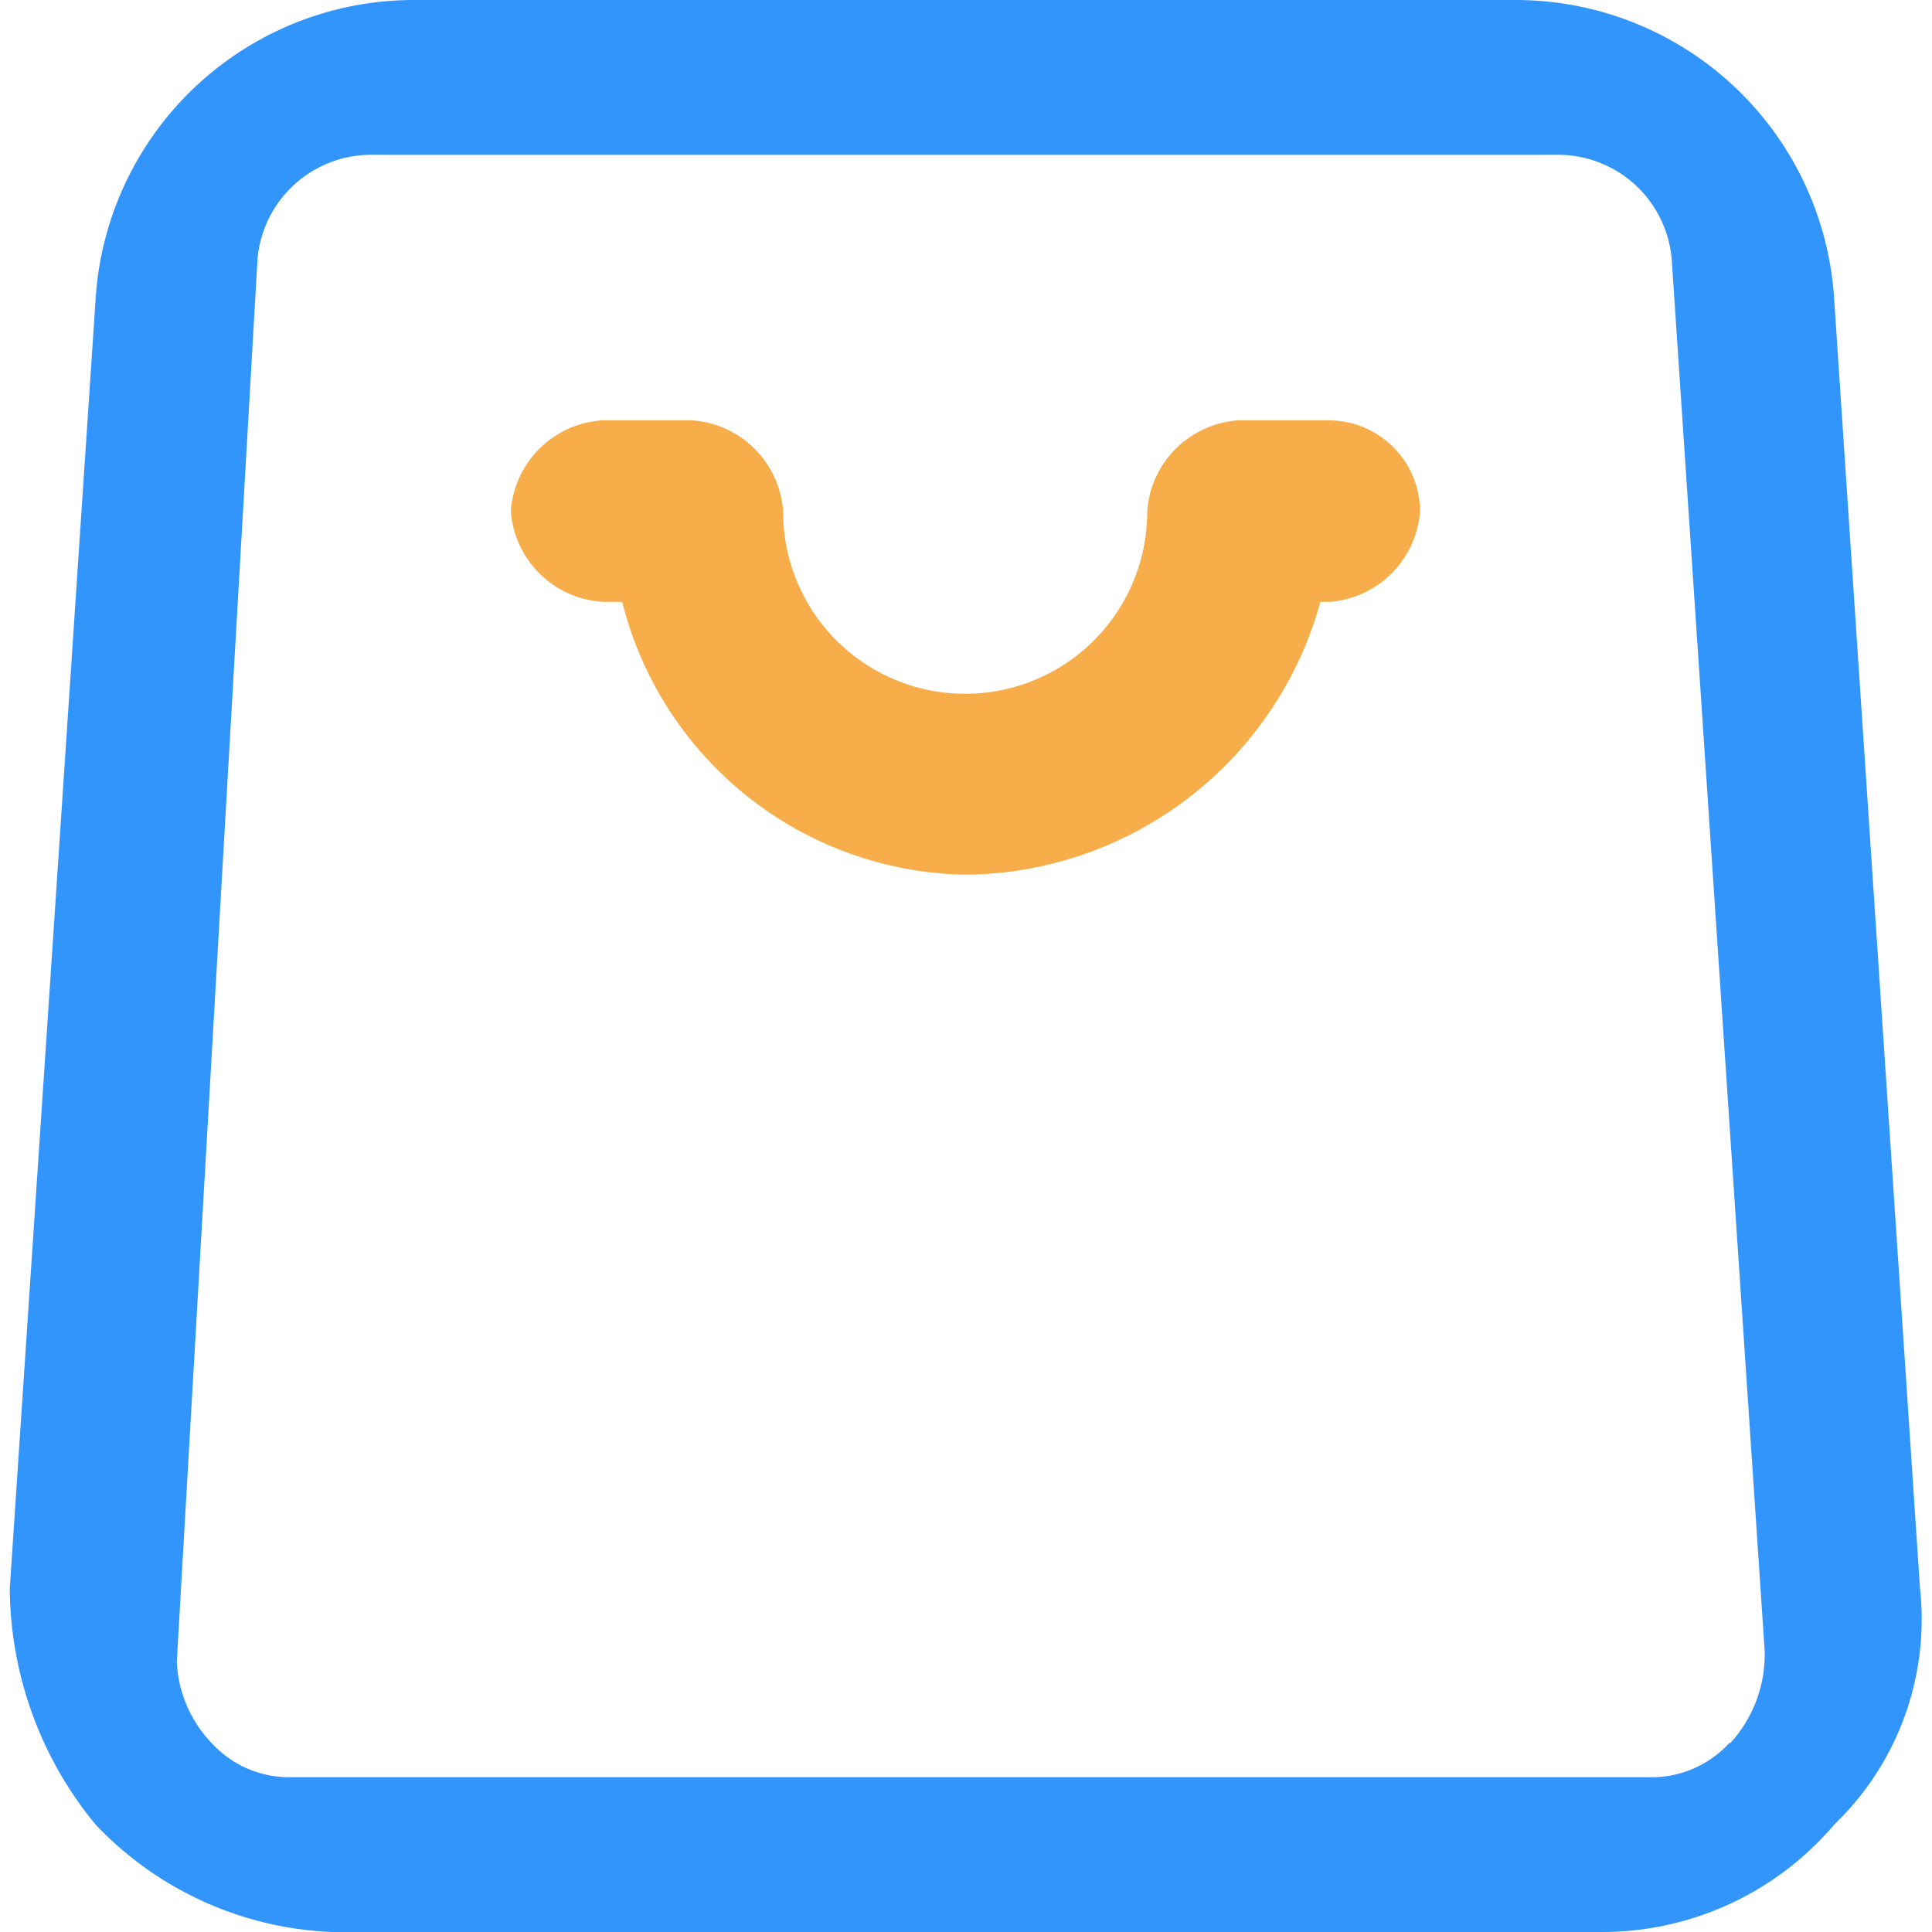 <?xml version="1.0" standalone="no"?><!DOCTYPE svg PUBLIC "-//W3C//DTD SVG 1.1//EN" "http://www.w3.org/Graphics/SVG/1.1/DTD/svg11.dtd"><svg t="1626824843293" class="icon" viewBox="0 0 1024 1024" version="1.1" xmlns="http://www.w3.org/2000/svg" p-id="1233" xmlns:xlink="http://www.w3.org/1999/xlink" width="16" height="16"><defs><style type="text/css"></style></defs><path d="M972.198 159.363A169.089 169.089 0 0 0 801.929 0.013H221.48a169.089 169.089 0 0 0-170.859 159.35L5.177 841.914a198.893 198.893 0 0 0 45.444 125.12 182.663 182.663 0 0 0 125.12 56.953h671.338a161.416 161.416 0 0 0 125.12-56.953 150.793 150.793 0 0 0 45.444-125.12z m-55.478 764.292a55.773 55.773 0 0 1-43.084 18.296H155.084a55.773 55.773 0 0 1-43.084-18.296A66.396 66.396 0 0 1 93.705 880.572L136.494 137.231a60.494 60.494 0 0 1 61.675-55.182h626.483a60.494 60.494 0 0 1 61.379 55.182l49.281 737.734a69.642 69.642 0 0 1-18.296 48.986z" fill="#3295FC" p-id="1234"></path><path d="M752.649 270.908a51.936 51.936 0 0 1-48.1 48.1h-4.721a196.827 196.827 0 0 1-187.975 144.596 190.925 190.925 0 0 1-182.073-144.596h-9.738A51.936 51.936 0 0 1 270.761 270.908a51.936 51.936 0 0 1 48.1-48.1h48.1a51.936 51.936 0 0 1 48.1 48.1 96.496 96.496 0 1 0 192.991 0 51.936 51.936 0 0 1 48.1-48.1h48.395a48.395 48.395 0 0 1 48.1 48.1z" fill="#F8AD4B" p-id="1235"></path></svg>